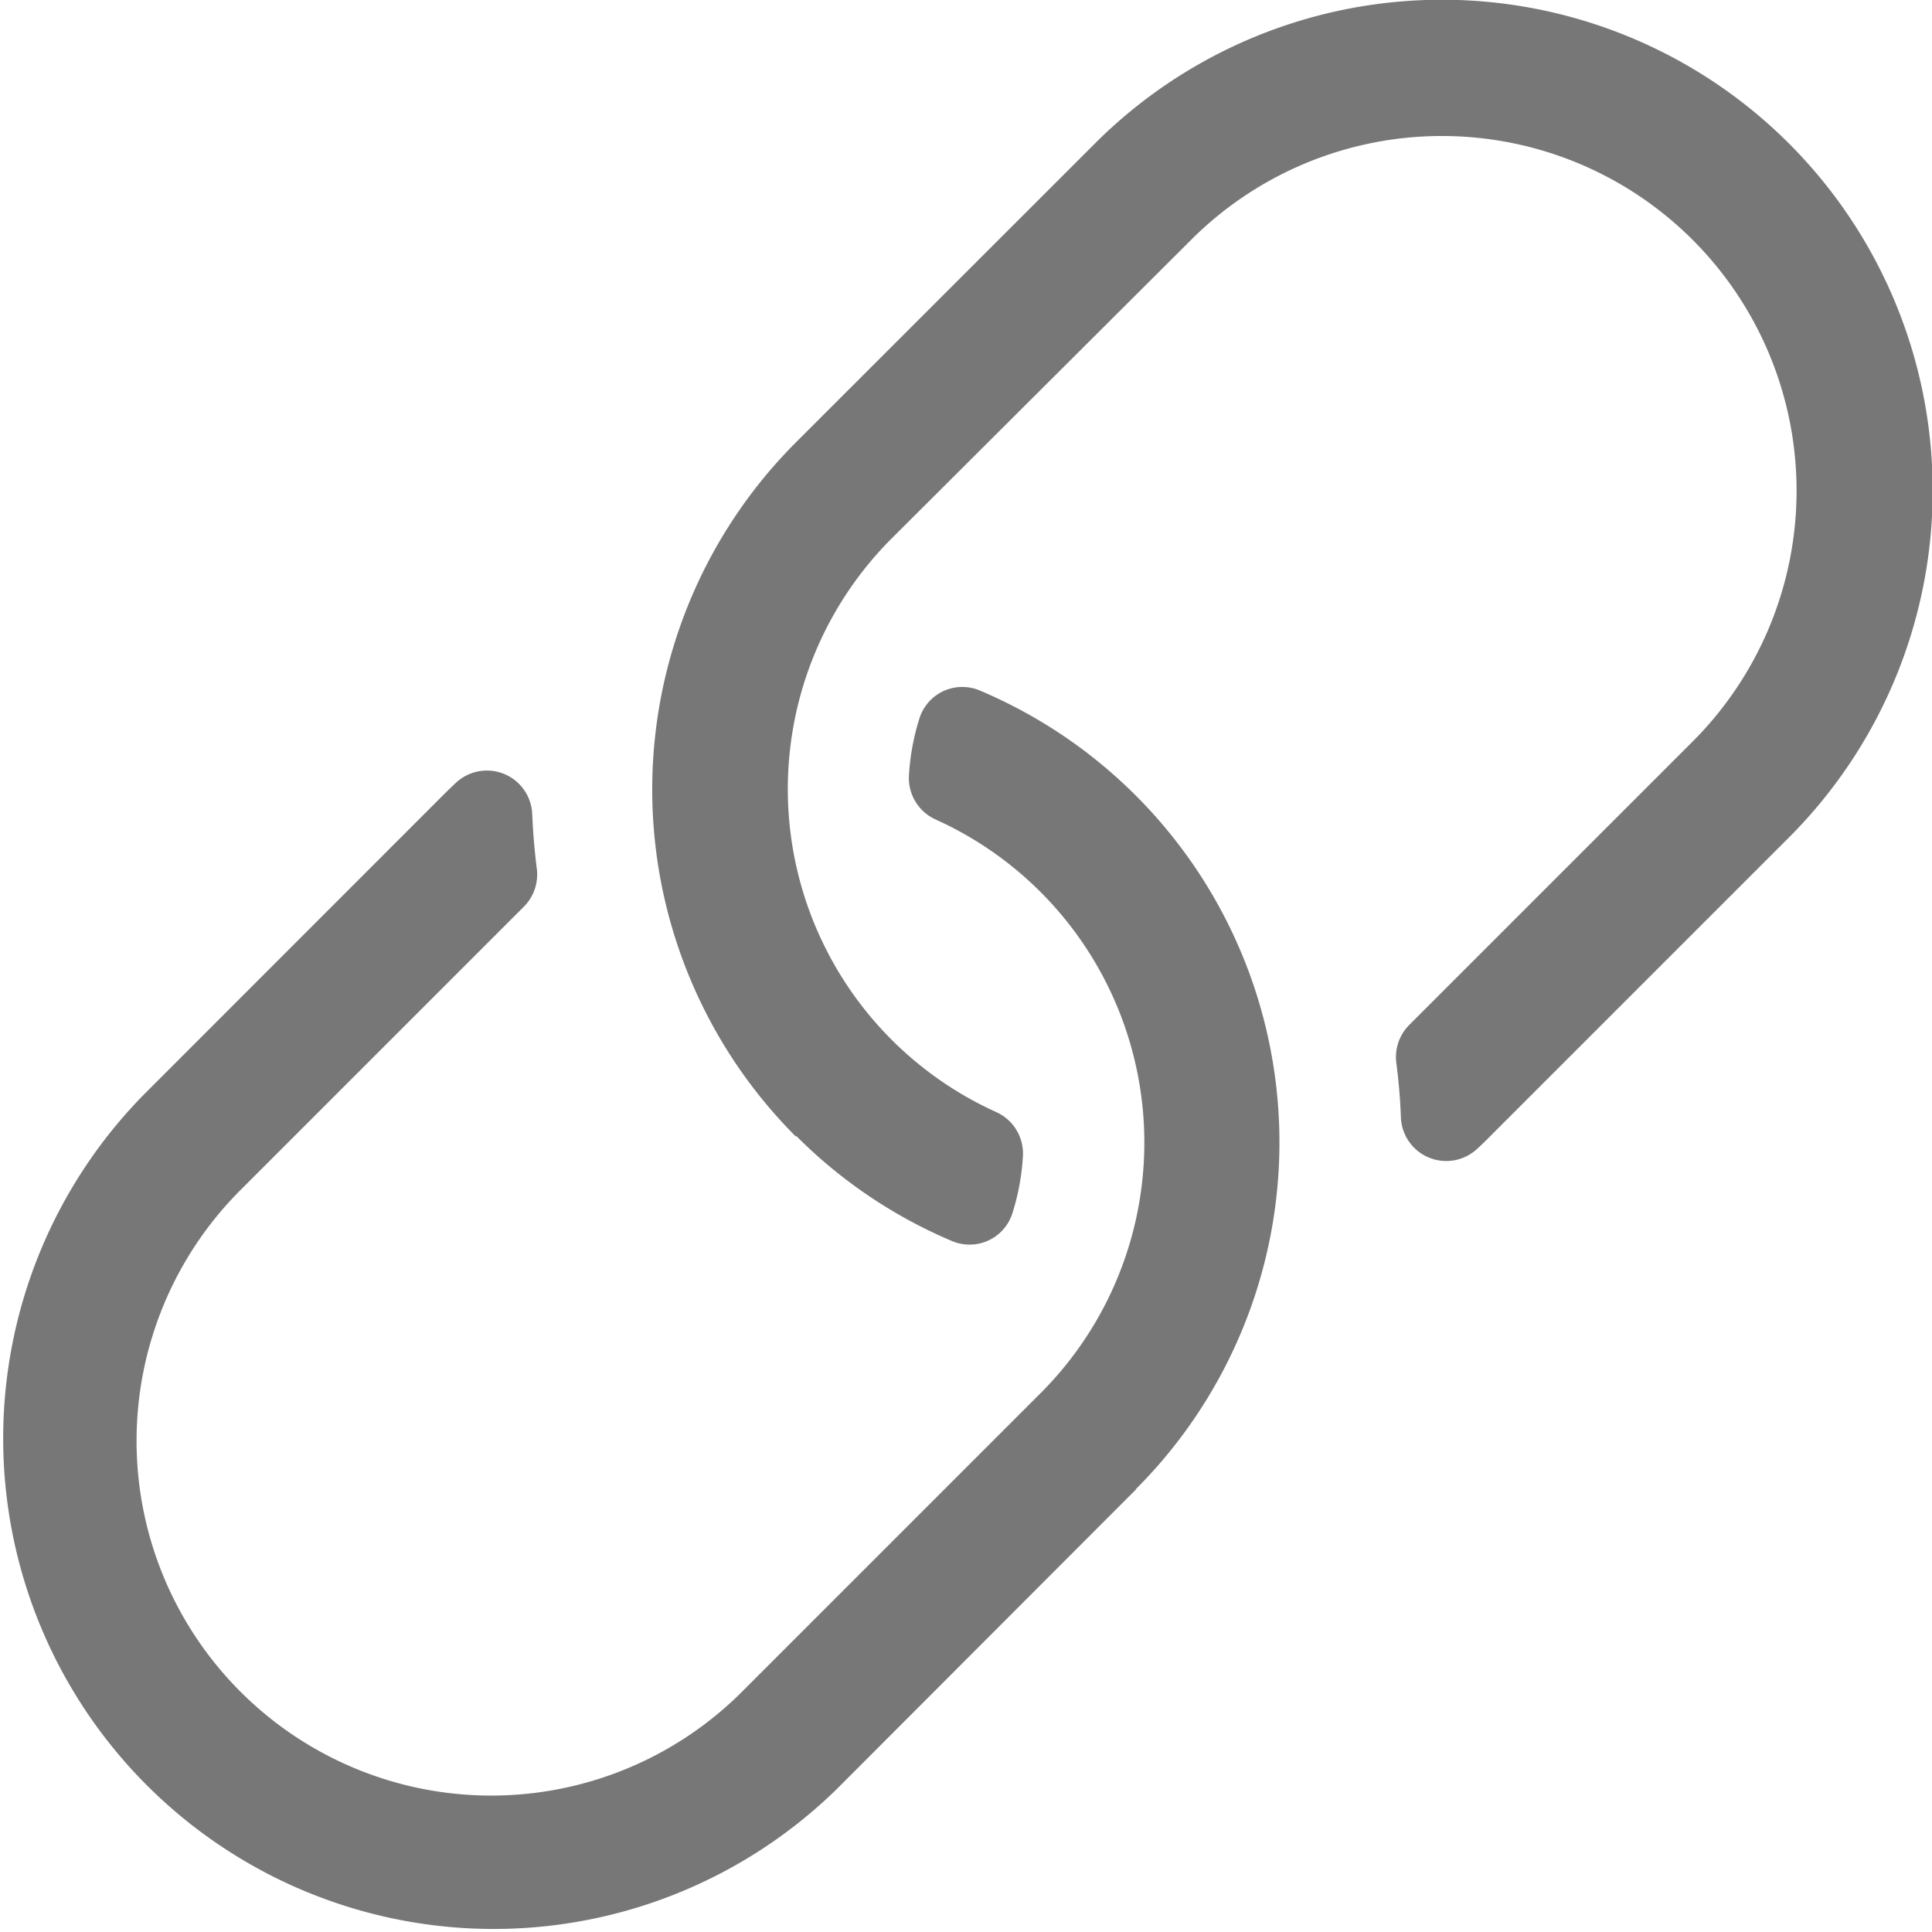 <svg xmlns="http://www.w3.org/2000/svg" width="13.627" height="13.627" viewBox="0 0 13.627 13.627">
    <path fill="#777" d="M8.015 10.5l-2.108 2.111a3.46 3.46 0 0 1-4.893-4.893L3.121 5.61q.046-.046.094-.091a.32.32 0 0 1 .538.221q.008.192.032.383a.321.321 0 0 1-.09.269l-2 2a2.5 2.5 0 0 0 3.538 3.538l2.104-2.104.01-.01A2.5 2.5 0 0 0 6.6 5.779a.321.321 0 0 1-.19-.311 1.655 1.655 0 0 1 .075-.406.317.317 0 0 1 .424-.194 3.46 3.46 0 0 1 1.1 5.635zm-2.4-2.49a3.439 3.439 0 0 0 1.1.742.317.317 0 0 0 .424-.194 1.655 1.655 0 0 0 .075-.406.321.321 0 0 0-.19-.311 2.5 2.5 0 0 1-.744-4.037l.01-.01L8.4 1.69a2.5 2.5 0 1 1 3.538 3.538l-2 2a.321.321 0 0 0-.09.269q.025.191.032.383a.32.32 0 0 0 .538.221q.048-.044.094-.091l2.108-2.108a3.46 3.46 0 0 0-4.901-4.889L5.611 3.12a3.464 3.464 0 0 0 0 4.893z" transform="translate(.001 .002)"/>
</svg>

